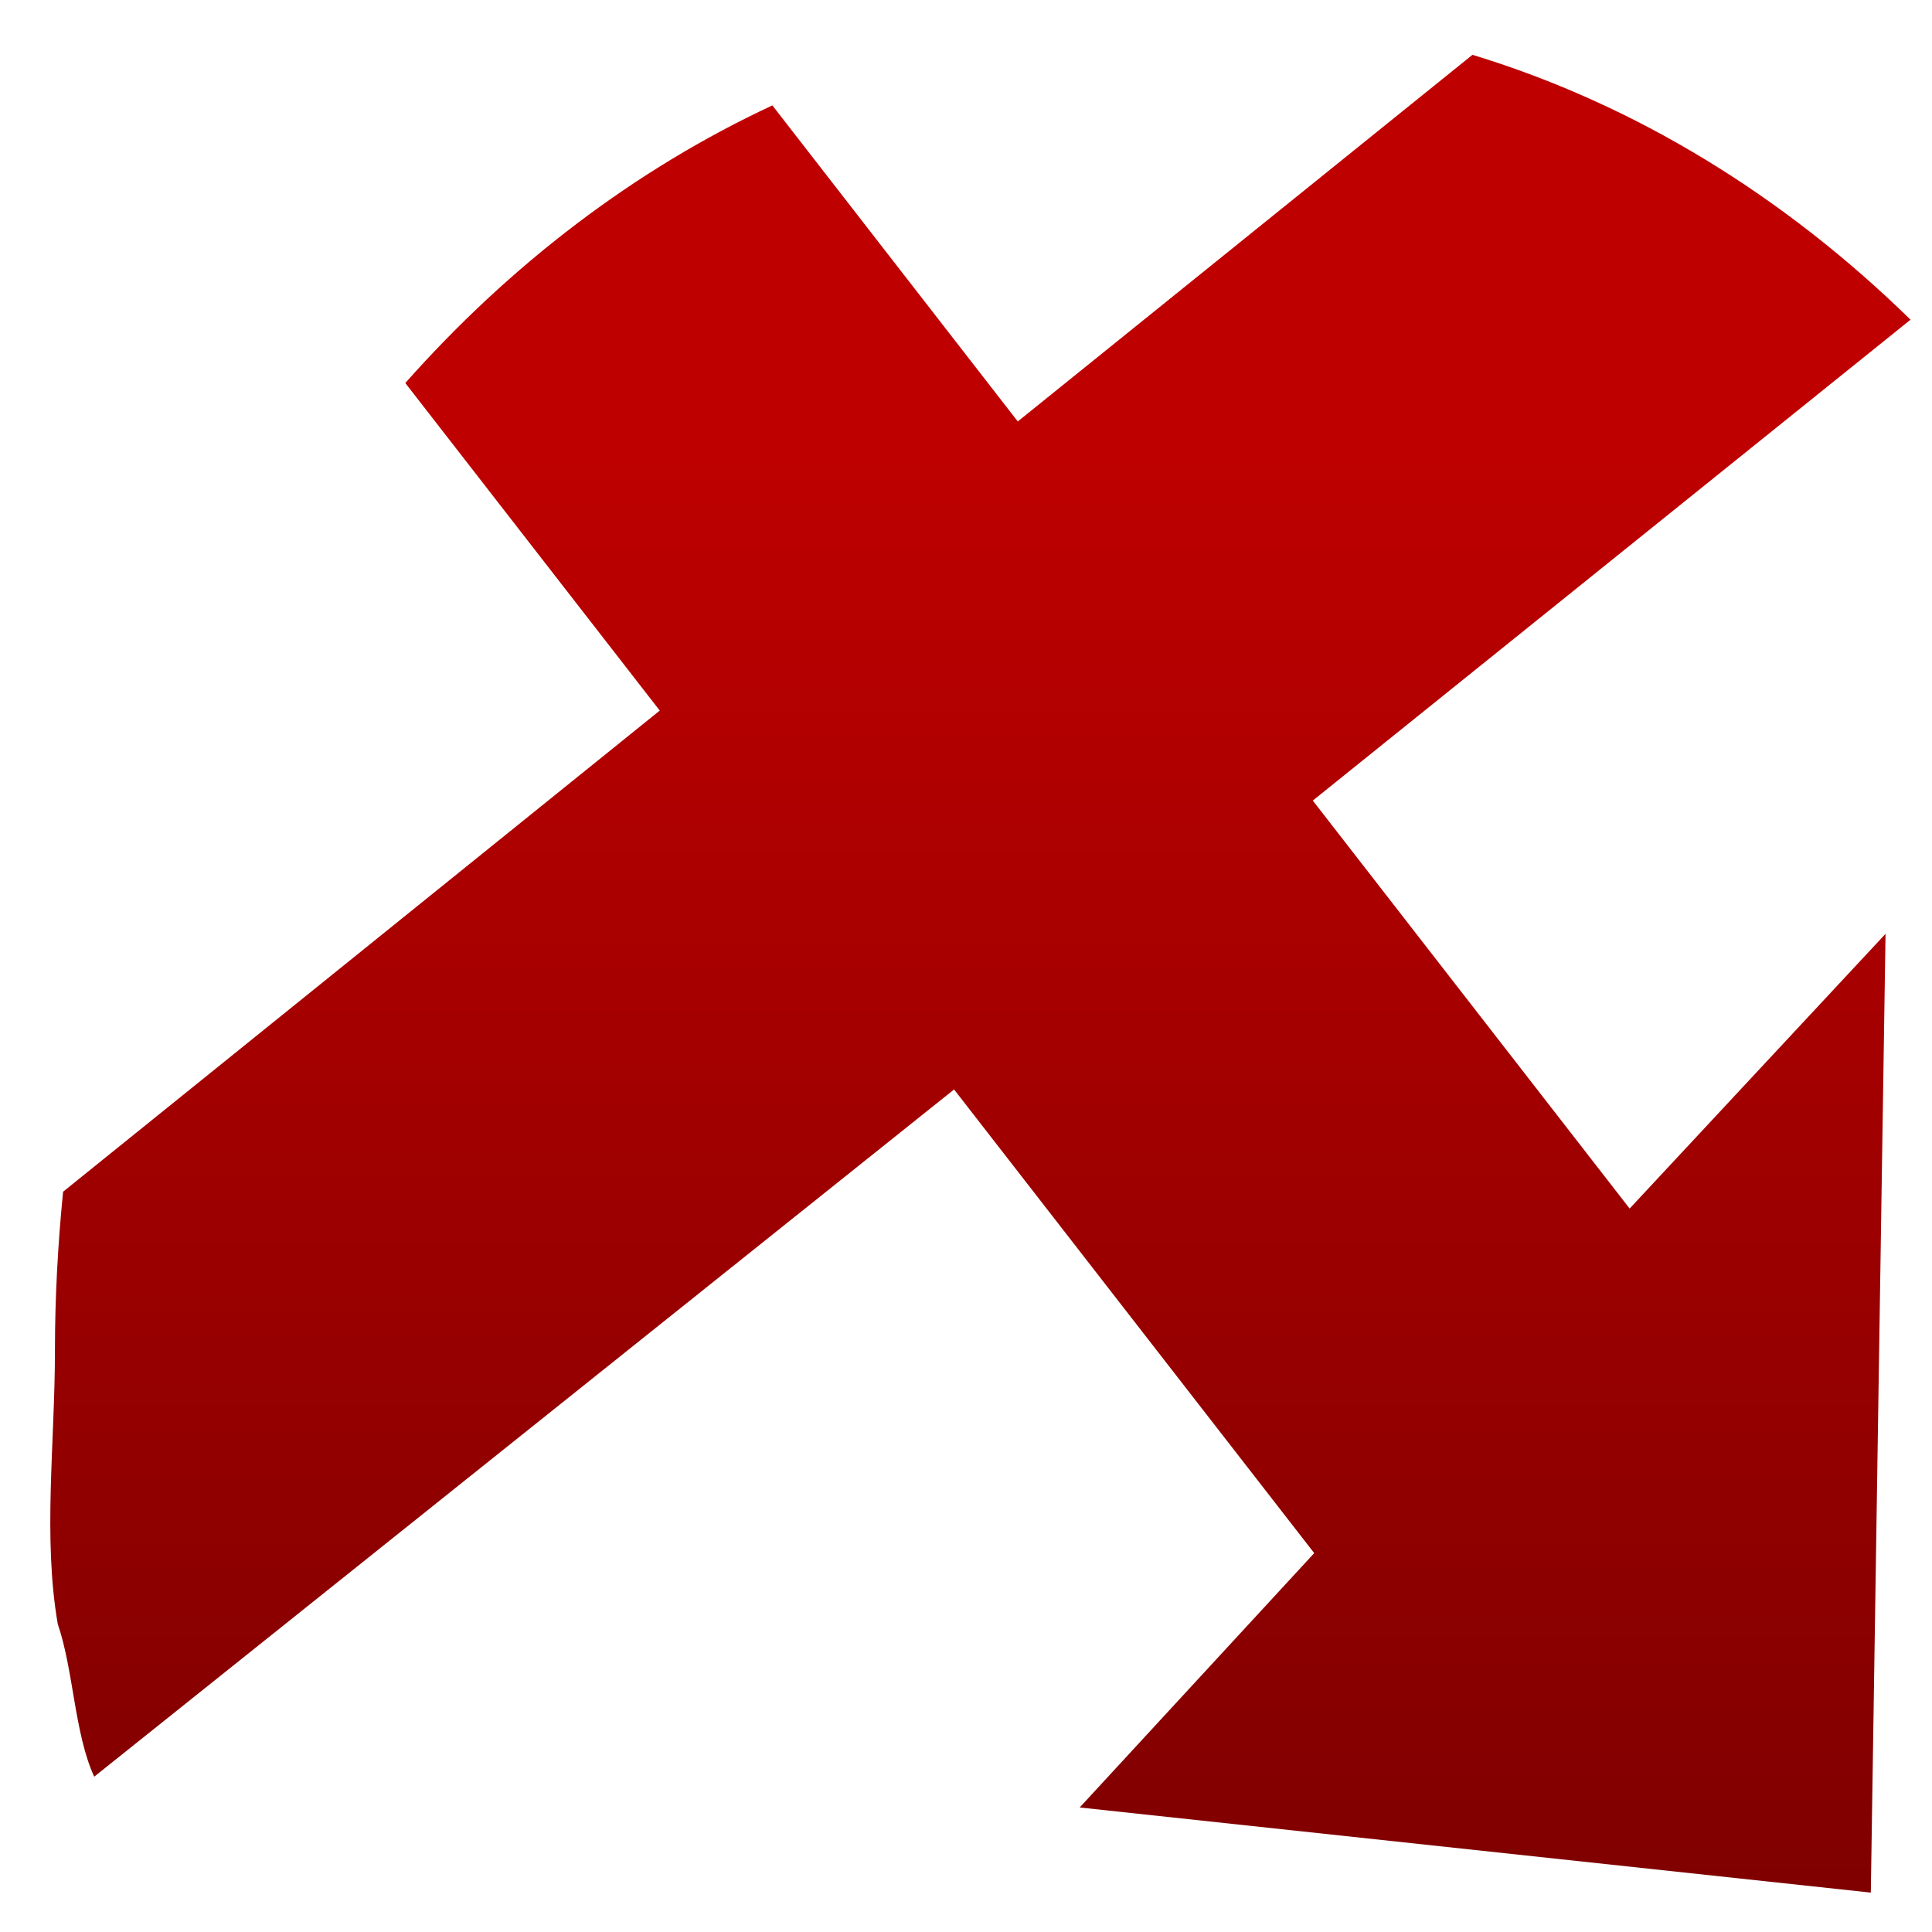 <svg xmlns="http://www.w3.org/2000/svg" xmlns:xlink="http://www.w3.org/1999/xlink" width="64" height="64" viewBox="0 0 64 64" version="1.1"><defs><linearGradient id="linear0" gradientUnits="userSpaceOnUse" x1="0" y1="0" x2="0" y2="1" gradientTransform="matrix(52.834,0,0,62.676,13.398,13.812)"><stop offset="0" style="stop-color:#bf0000;stop-opacity:1;"/><stop offset="1" style="stop-color:#6e0000;stop-opacity:1;"/></linearGradient></defs><g id="surface1"><path style=" stroke:none;fill-rule:evenodd;fill:url(#linear0);" d="M 48.777 1.816 L 33.715 13.961 L 25.586 3.492 C 21.031 5.613 16.91 8.758 13.426 12.688 L 21.855 23.539 L 2.09 39.477 C 1.918 41.207 1.82 42.965 1.82 44.746 C 1.82 47.785 1.418 50.938 1.914 53.801 C 2.438 55.32 2.465 57.434 3.121 58.855 L 31.605 36.09 L 43.535 51.449 L 35.766 59.875 L 61.973 62.695 L 62.461 30.934 L 53.984 40.035 L 43.488 26.52 L 63.289 10.59 C 59.113 6.508 54.188 3.461 48.777 1.816 "/></g></svg>
